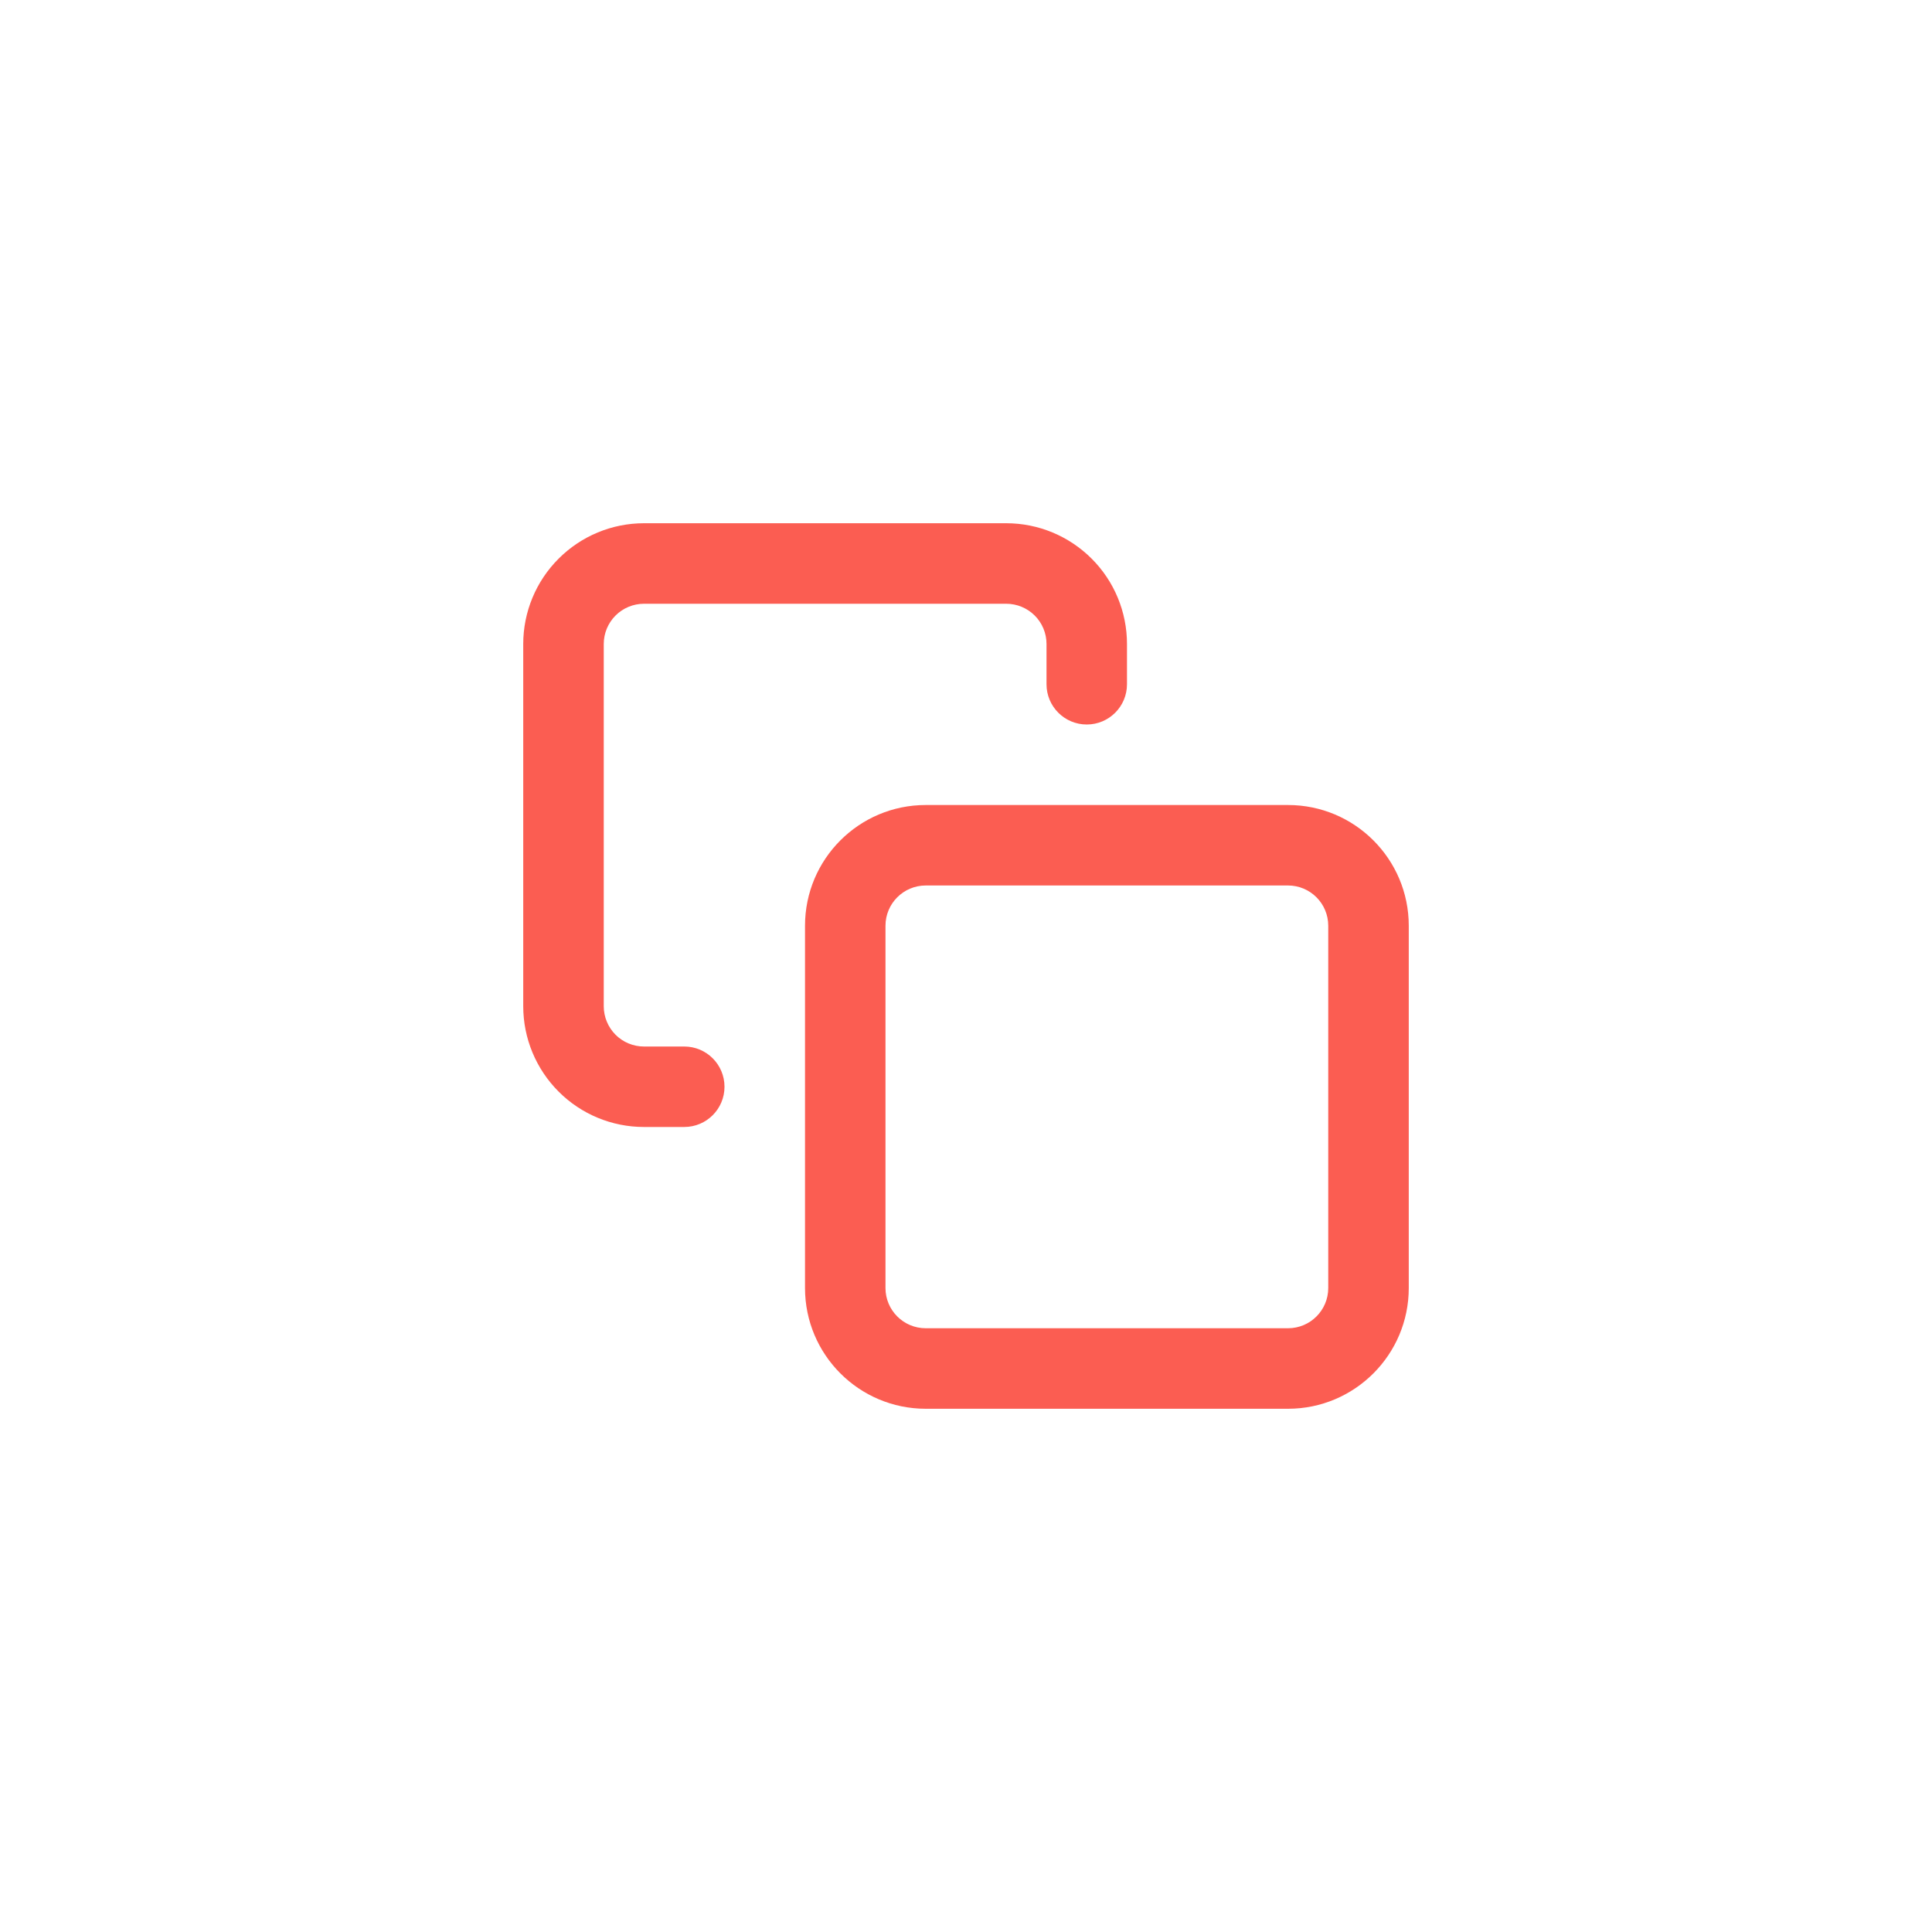 <svg width="40" height="40" viewBox="0 0 40 40" fill="none" xmlns="http://www.w3.org/2000/svg">
<mask id="mask0_1_7" style="mask-type:alpha" maskUnits="userSpaceOnUse" x="0" y="0" width="40" height="40">
<rect width="40" height="40" fill="#D9D9D9"/>
</mask>
<g mask="url(#mask0_1_7)">
</g>
<g clip-path="url(#clip0_1_7)">
<path d="M12.744 12.744C12.9 12.588 13.112 12.5 13.333 12.5H20.833C21.054 12.5 21.266 12.588 21.423 12.744C21.579 12.9 21.667 13.112 21.667 13.333V14.167C21.667 14.627 22.04 15 22.5 15C22.96 15 23.333 14.627 23.333 14.167V13.333C23.333 12.67 23.07 12.034 22.601 11.566C22.132 11.097 21.496 10.833 20.833 10.833H13.333C12.67 10.833 12.034 11.097 11.566 11.566C11.097 12.034 10.833 12.67 10.833 13.333V20.833C10.833 21.496 11.097 22.132 11.566 22.601C12.034 23.07 12.67 23.333 13.333 23.333H14.167C14.627 23.333 15 22.96 15 22.5C15 22.04 14.627 21.667 14.167 21.667H13.333C13.112 21.667 12.9 21.579 12.744 21.423C12.588 21.266 12.5 21.054 12.5 20.833V13.333C12.5 13.112 12.588 12.9 12.744 12.744Z" fill="#FB5D52"/>
<path fill-rule="evenodd" clip-rule="evenodd" d="M19.167 16.667C17.786 16.667 16.667 17.786 16.667 19.167V26.667C16.667 28.047 17.786 29.167 19.167 29.167H26.667C28.047 29.167 29.167 28.047 29.167 26.667V19.167C29.167 17.786 28.047 16.667 26.667 16.667H19.167ZM18.333 19.167C18.333 18.706 18.706 18.333 19.167 18.333H26.667C27.127 18.333 27.5 18.706 27.5 19.167V26.667C27.5 27.127 27.127 27.5 26.667 27.5H19.167C18.706 27.5 18.333 27.127 18.333 26.667V19.167Z" fill="#FB5D52"/>
</g>
<defs>
<clipPath id="clip0_1_7">
<rect width="20" height="20" fill="white" transform="translate(10 10)"/>
</clipPath>
</defs>
</svg>
